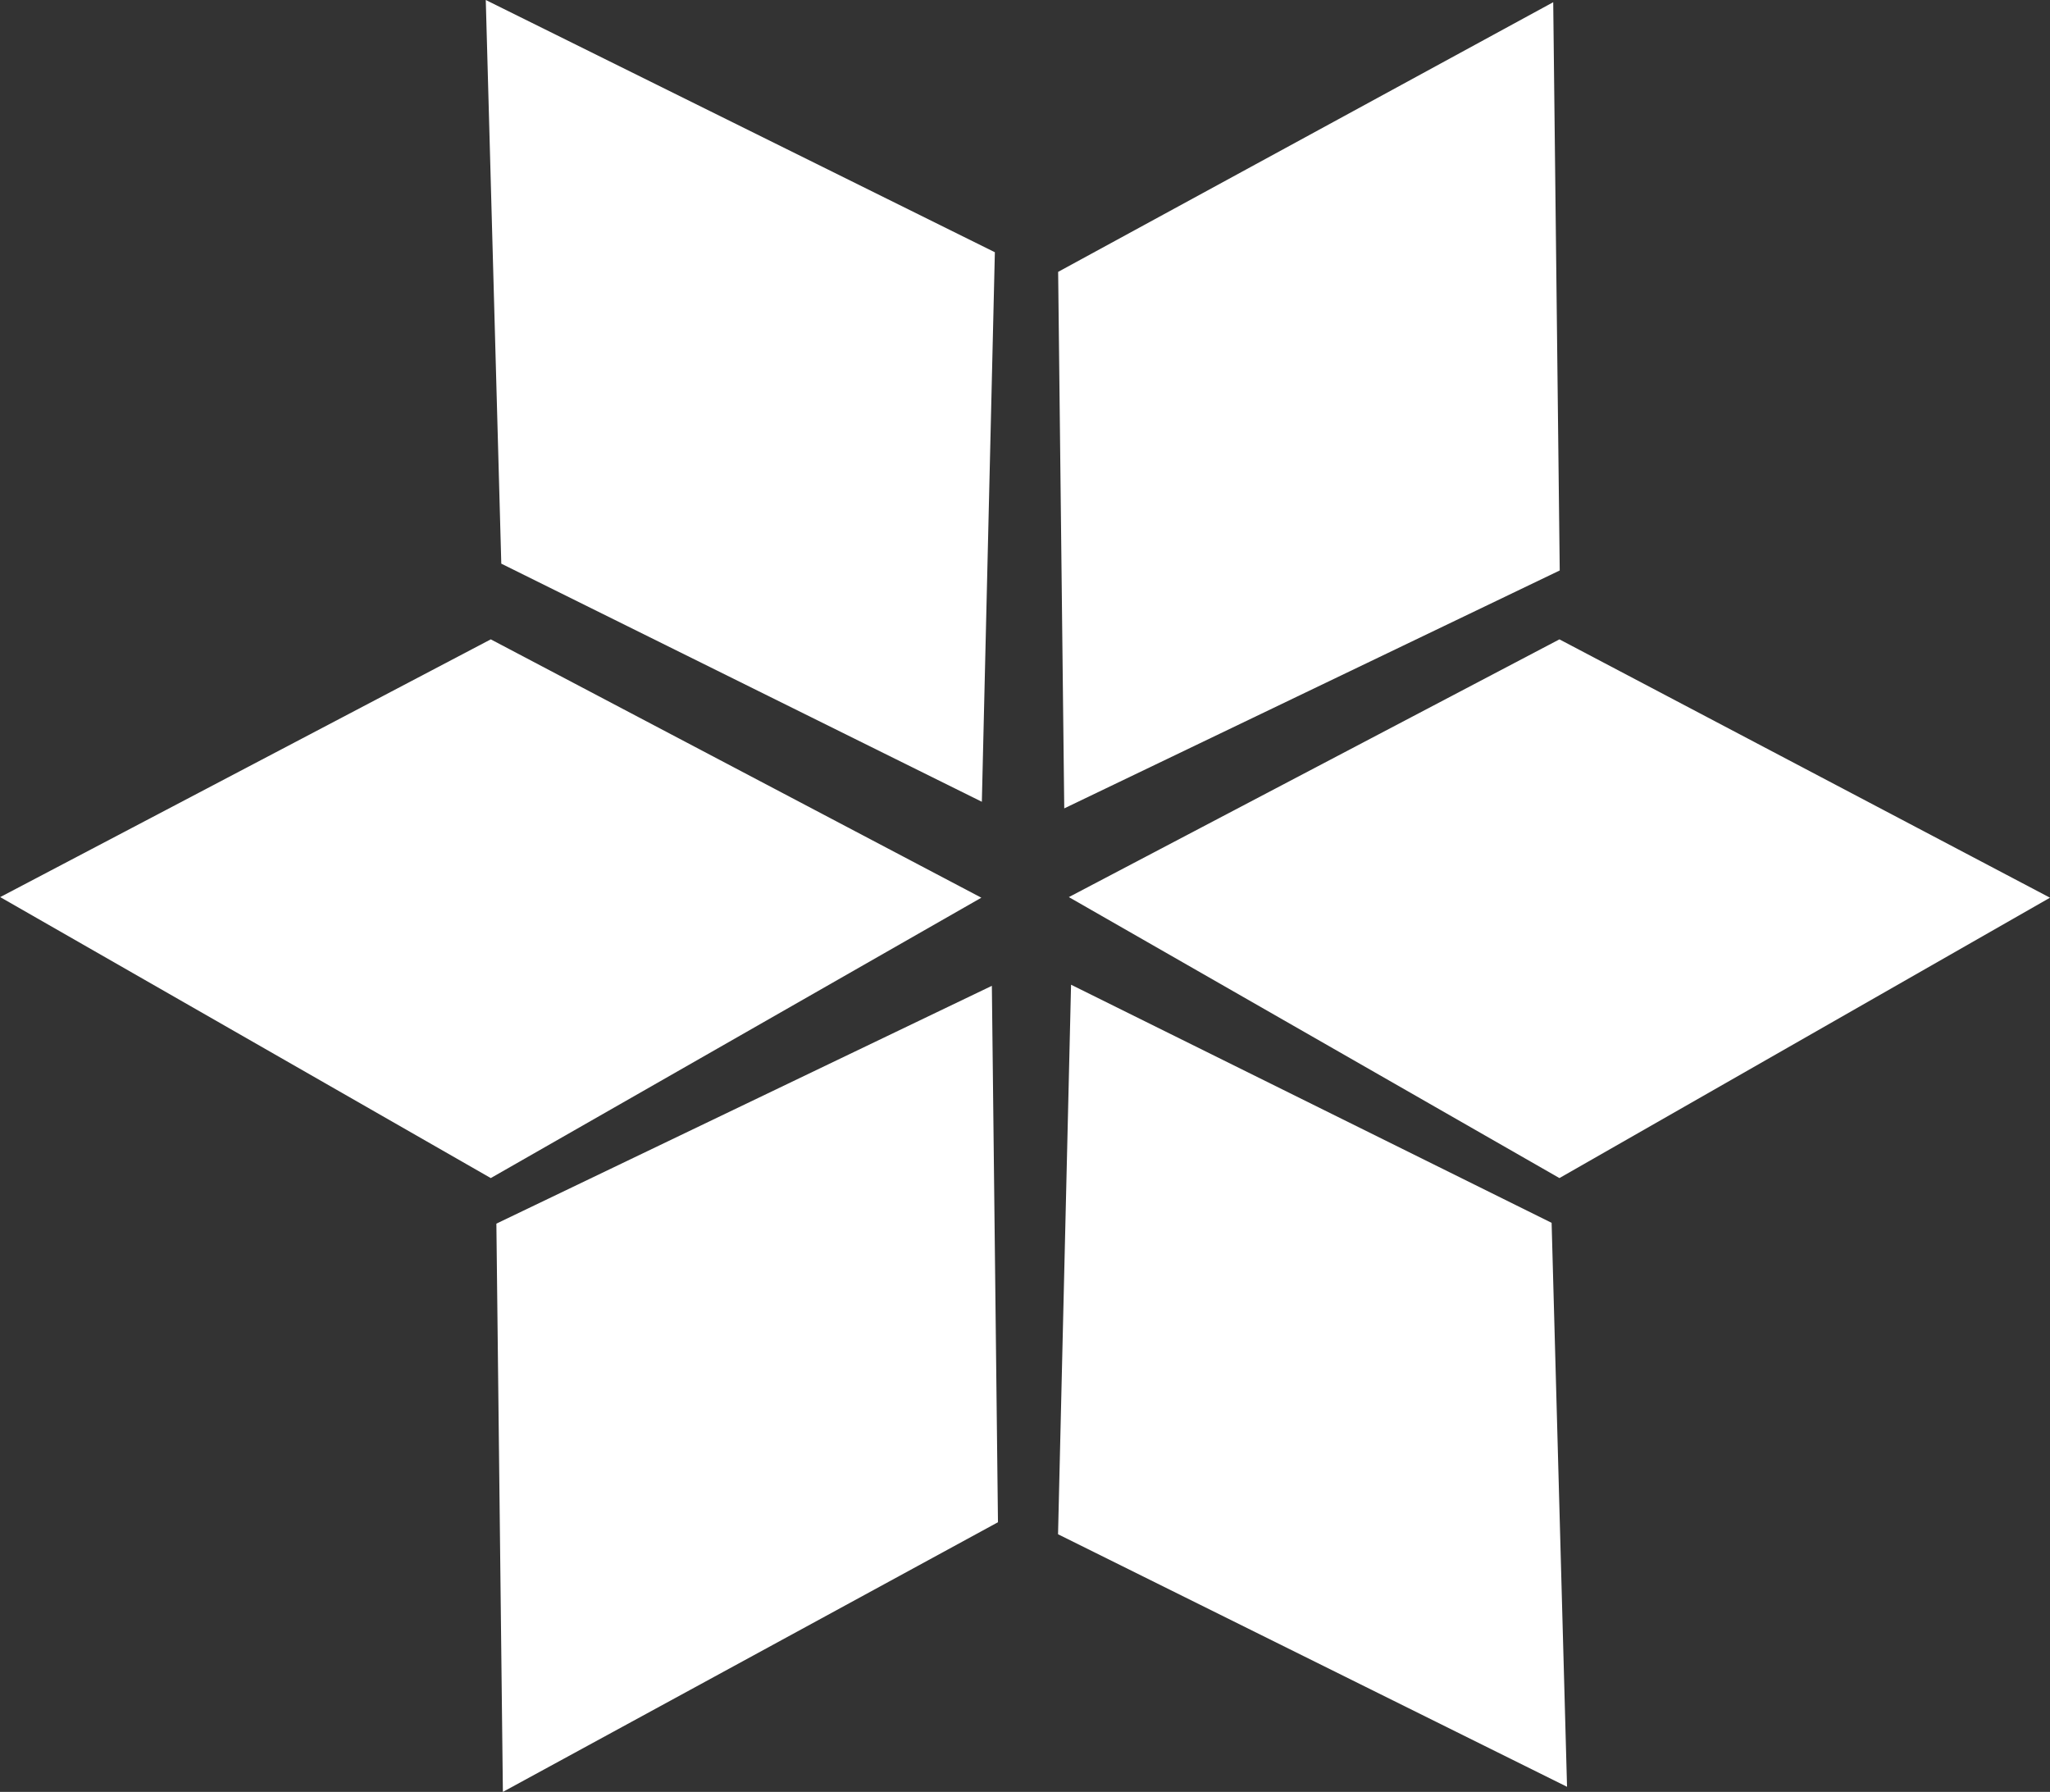 <svg xmlns="http://www.w3.org/2000/svg" width="20.476" height="17.895" viewBox="0 0 20.476 17.895">
  <rect x="0" y="0" width="20.476" height="17.895" fill="#333333" stroke="none"/>
  <g id="Grupo_6" data-name="Grupo 6" transform="translate(564.752 -597.578)">
    <path id="Caminho_27" data-name="Caminho 27" d="M77.762,620.6l.065,5.675-4.949,2.376-.061-5.358Z" transform="translate(-627 -23)" fill="#fff" fill-rule="evenodd"/>
    <path id="Caminho_28" data-name="Caminho 28" d="M82.724,629.543l-4.9,2.8-4.9-2.806,4.9-2.574Z" transform="translate(-627 -23)" fill="#fff" fill-rule="evenodd"/>
    <path id="Caminho_29" data-name="Caminho 29" d="M72.05,629.543l-4.9,2.8-4.9-2.806,4.9-2.574Z" transform="translate(-627 -23)" fill="#fff" fill-rule="evenodd"/>
    <path id="Caminho_30" data-name="Caminho 30" d="M67.1,620.578l5.085,2.519-.13,5.488-4.8-2.378Z" transform="translate(-627 -23)" fill="#fff" fill-rule="evenodd"/>
    <path id="Caminho_31" data-name="Caminho 31" d="M77.9,638.422,72.816,635.9l.13-5.488,4.8,2.378Z" transform="translate(-627 -23)" fill="#fff" fill-rule="evenodd"/>
    <path id="Caminho_32" data-name="Caminho 32" d="M67.271,638.473l-.065-5.675,4.949-2.375.061,5.357Z" transform="translate(-627 -23)" fill="#fff" fill-rule="evenodd"/>
  </g>
</svg>
